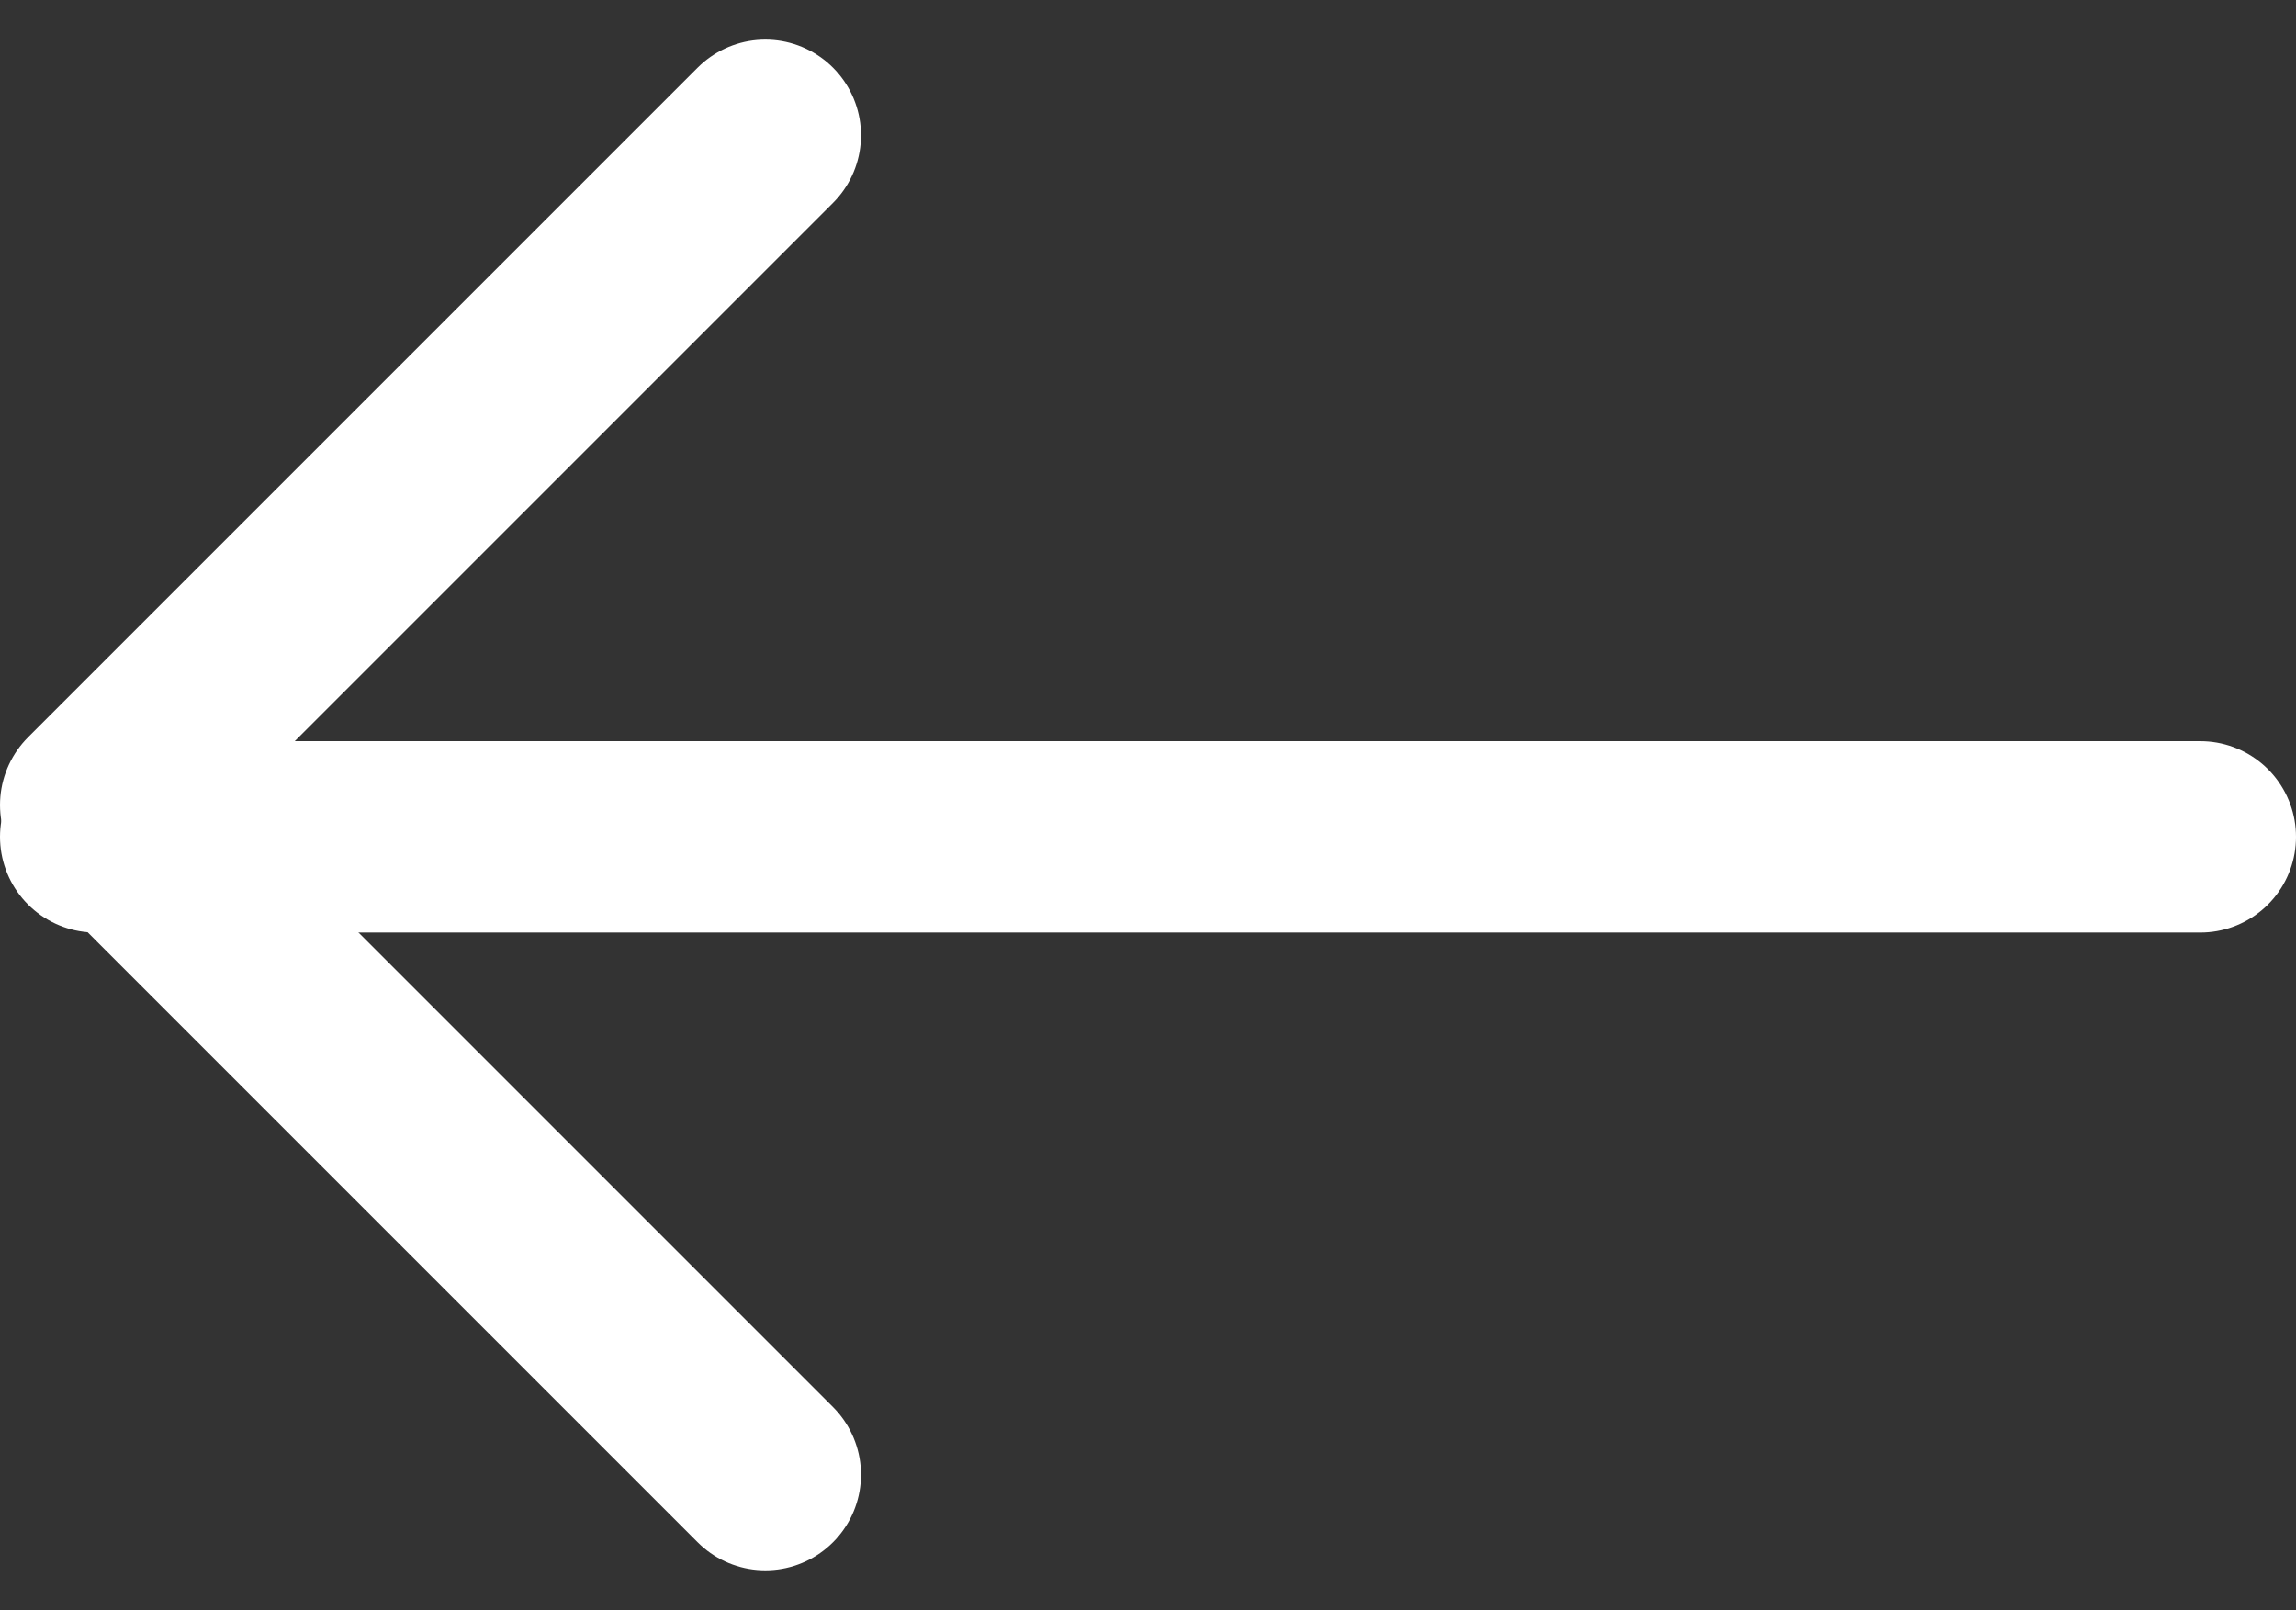<svg xmlns="http://www.w3.org/2000/svg" width="36" height="25.243" viewBox="0 0 36 25.243">
  <rect x="0" y="0" width="36" height="25.243" fill="#333333" stroke="none"/>
  <g id="arrow-left" transform="translate(-3.5 -2.879)">
    <line id="Line_8" data-name="Line 8" x1="33" transform="translate(5 16)" fill="none" stroke="#fff" stroke-linecap="round" stroke-linejoin="round" stroke-width="3"/>
    <path id="Path_8" data-name="Path 8" d="M15.5,26,5,15.5,15.5,5" fill="none" stroke="#fff" stroke-linecap="round" stroke-linejoin="round" stroke-width="3"/>
  </g>
</svg>
